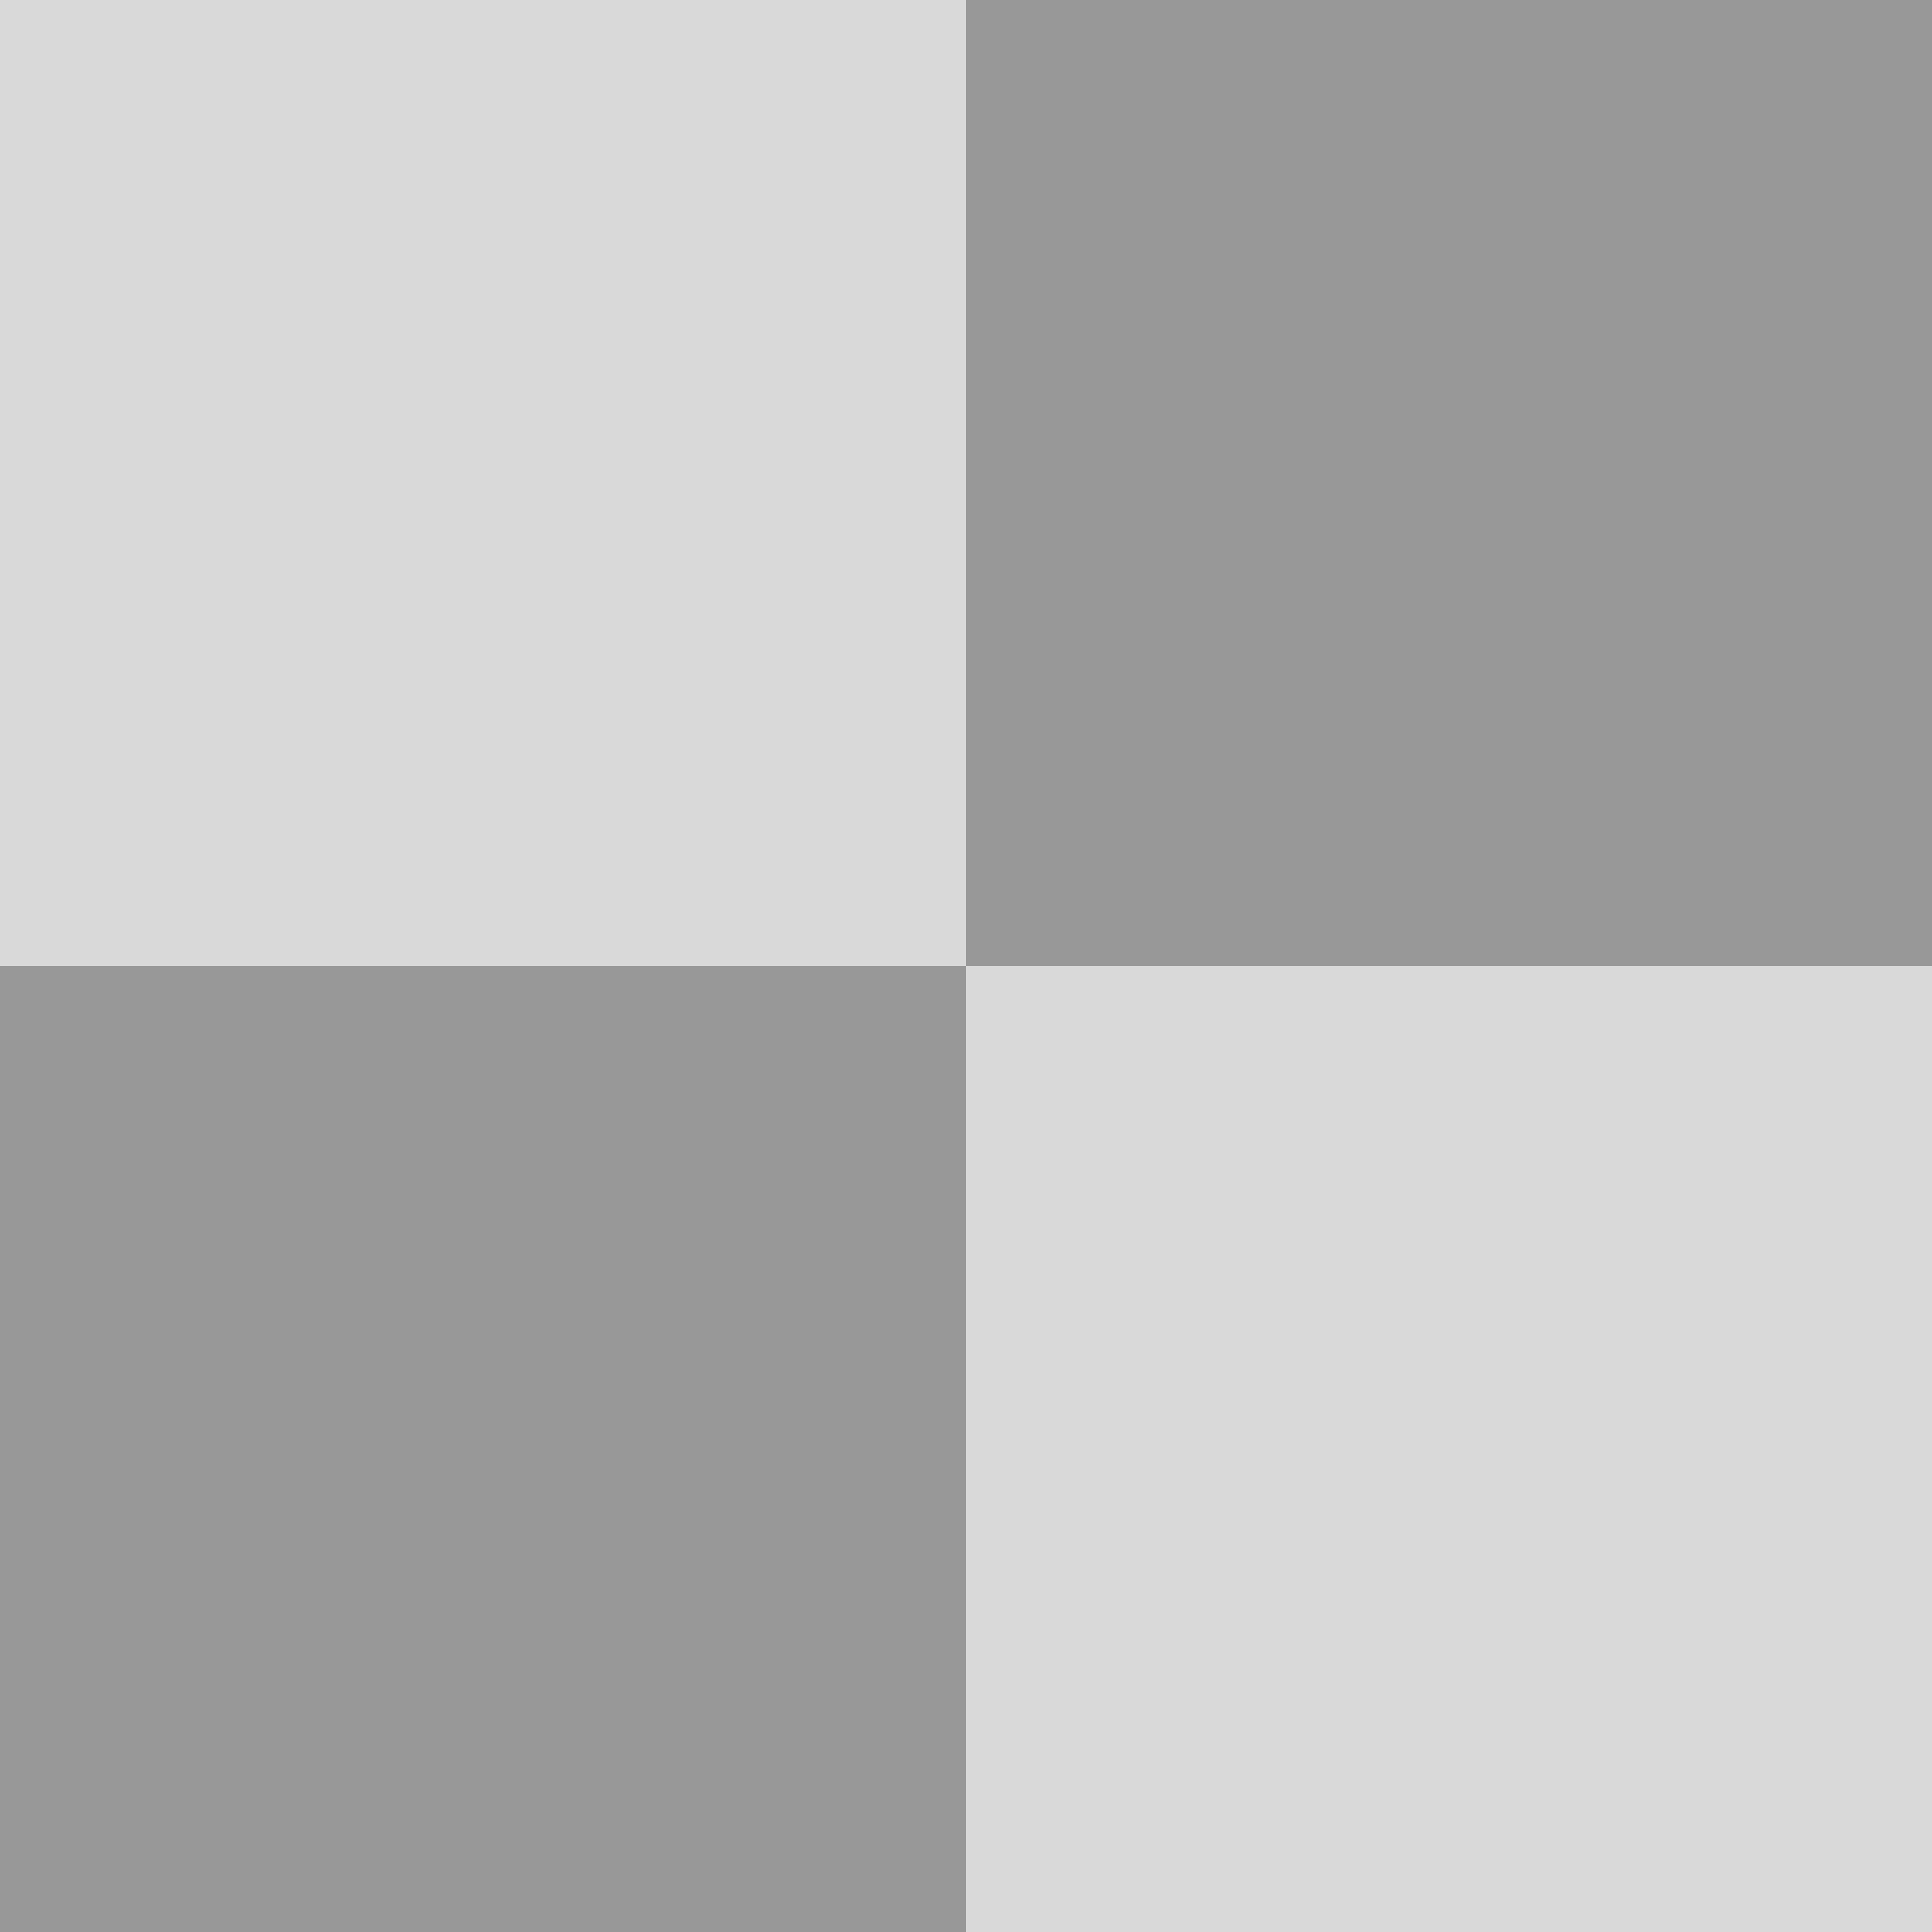 <svg xmlns="http://www.w3.org/2000/svg" viewBox="0 0 12.7 12.7">
  <g fill="#d9d9d9">
    <path d="M0 0h6.35v6.35H0zM6.35 6.35h6.35v6.35H6.35z"/>
  </g>
  <g fill="#989898">
    <path d="M0 6.35h6.35v6.35H0zM6.35 0h6.35v6.35H6.35z"/>
  </g>
</svg>
